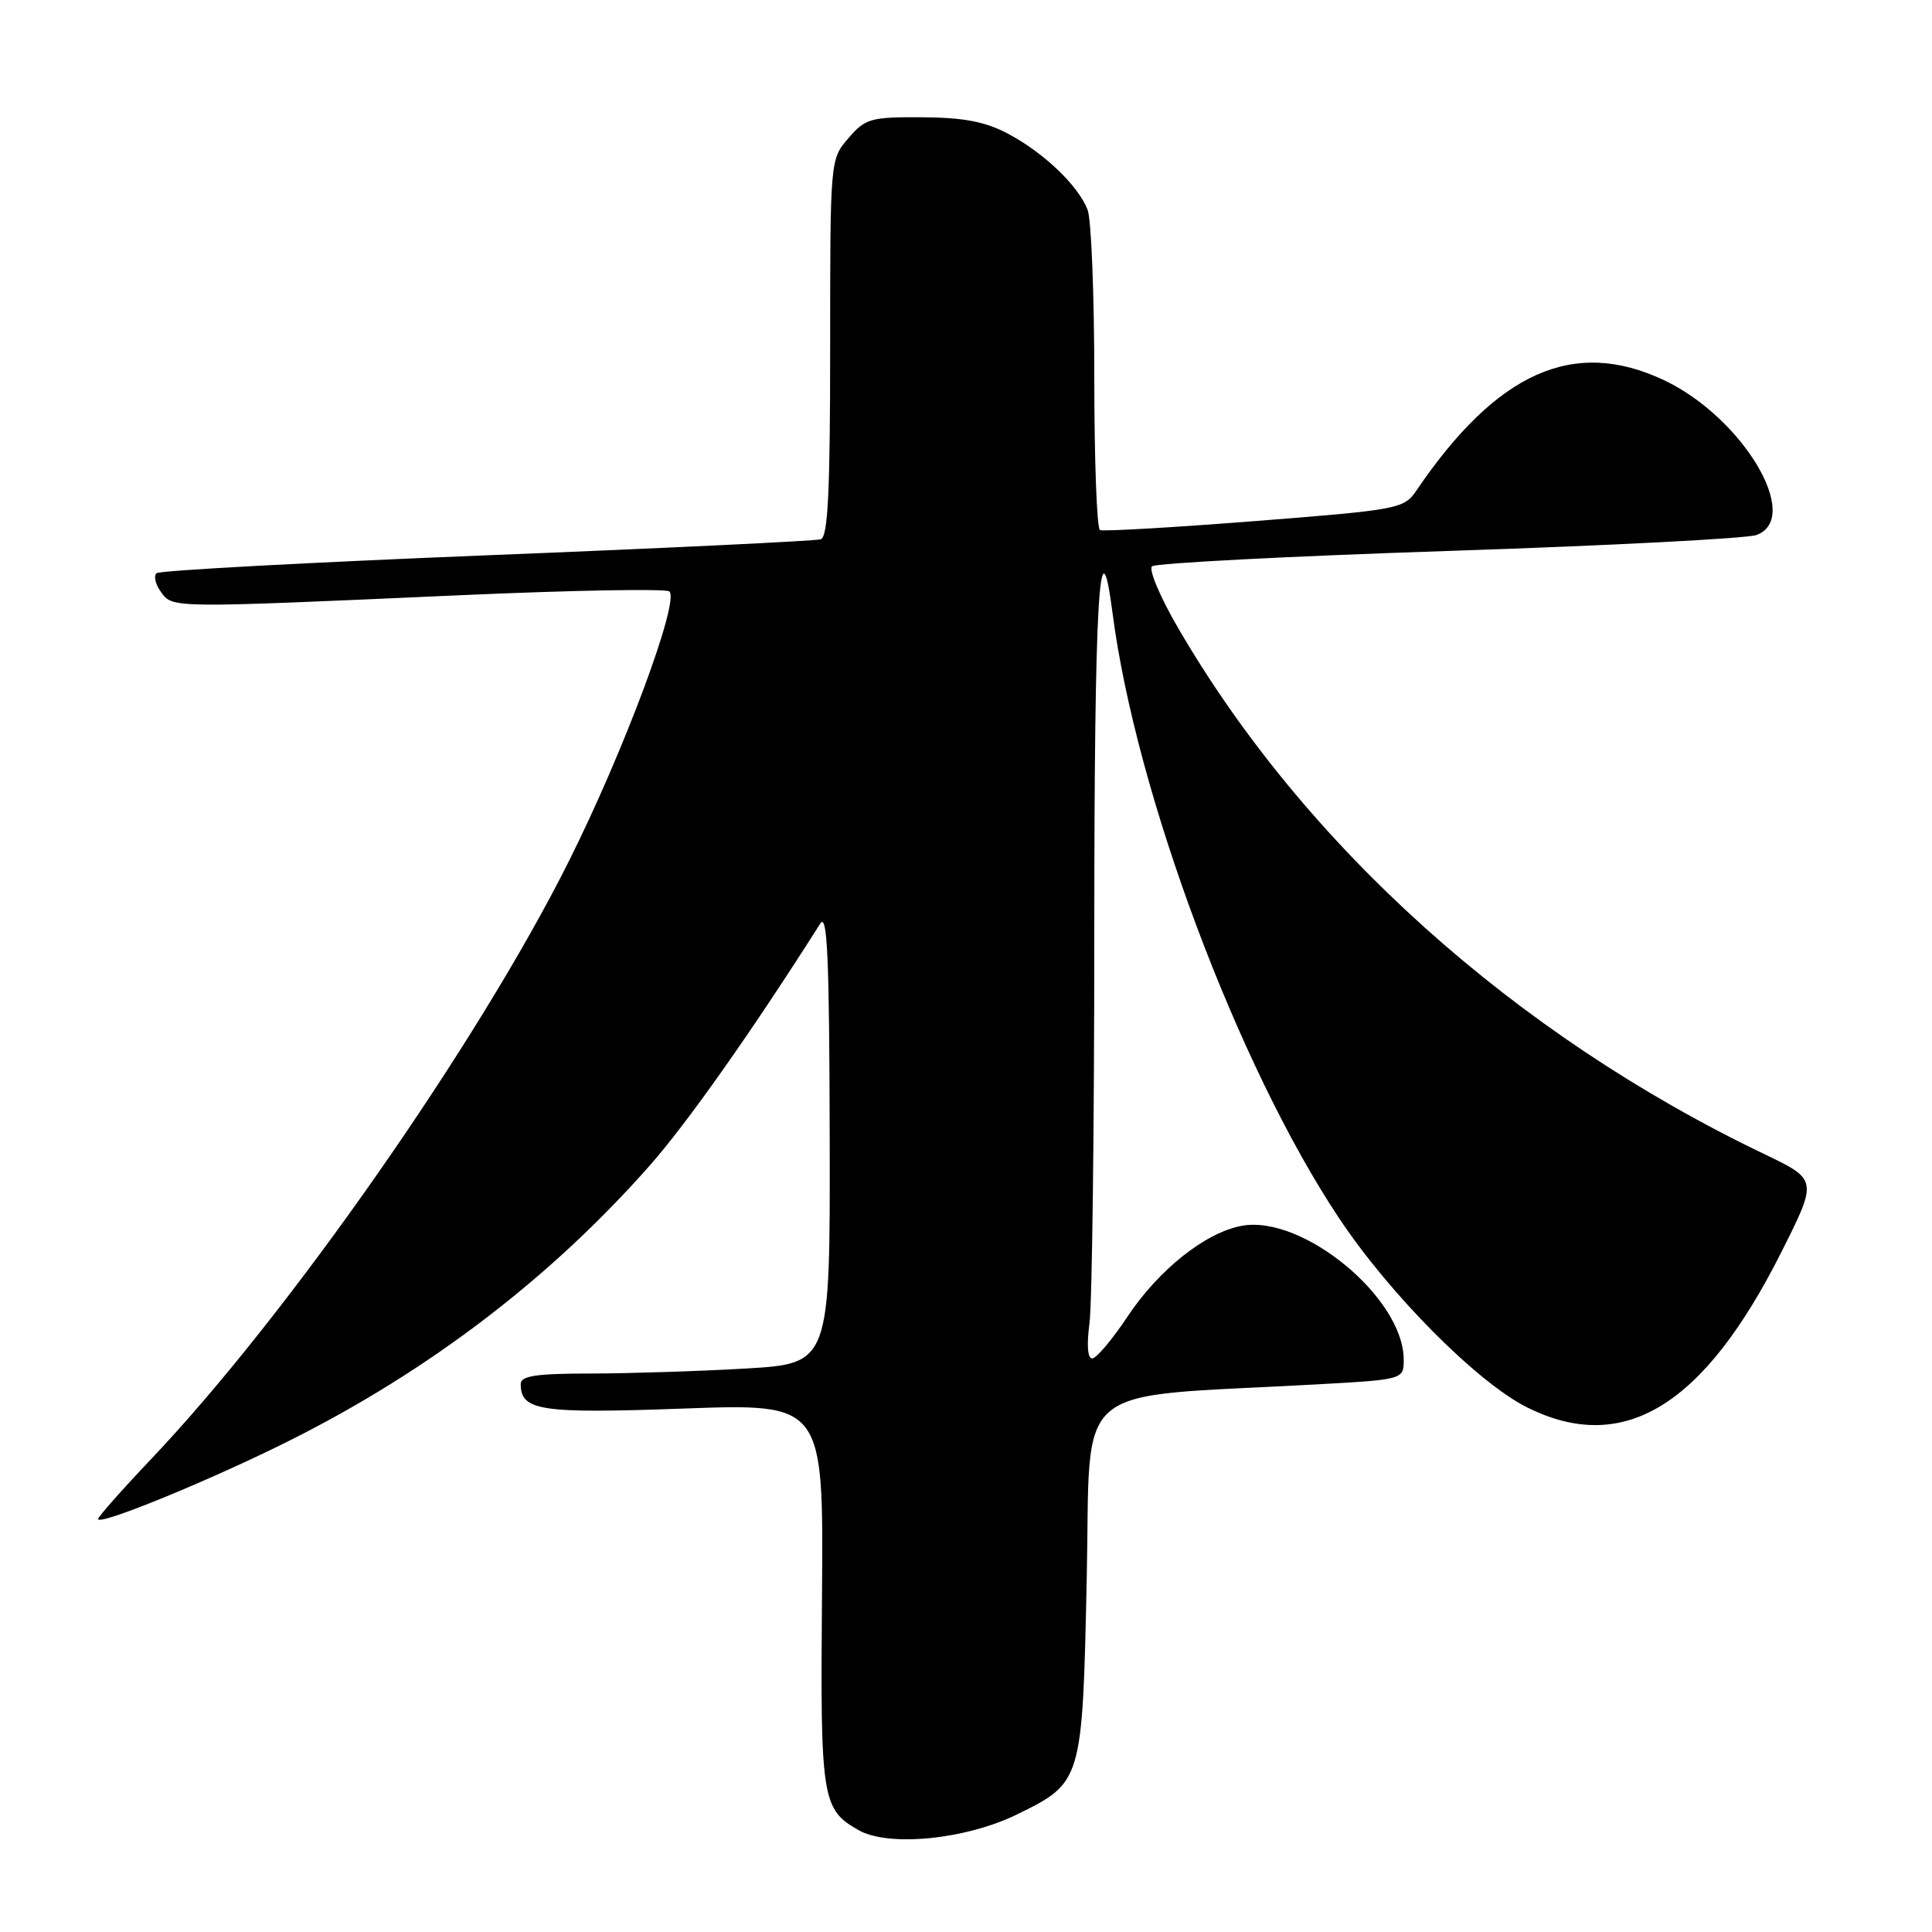 <?xml version="1.0" encoding="UTF-8" standalone="no"?>
<!DOCTYPE svg PUBLIC "-//W3C//DTD SVG 1.1//EN" "http://www.w3.org/Graphics/SVG/1.1/DTD/svg11.dtd" >
<svg xmlns="http://www.w3.org/2000/svg" xmlns:xlink="http://www.w3.org/1999/xlink" version="1.1" viewBox="0 0 256 256">
 <g >
 <path fill="currentColor"
d=" M 134.74 240.43 C 143.40 236.19 143.43 236.11 144.00 209.05 C 144.56 182.63 141.47 185.25 174.25 183.45 C 186.00 182.80 186.00 182.80 186.00 180.15 C 185.98 171.97 172.59 160.92 164.52 162.43 C 159.69 163.34 153.52 168.25 149.37 174.50 C 147.36 177.52 145.27 180.00 144.72 180.00 C 144.11 180.00 143.98 178.20 144.36 175.36 C 144.71 172.81 145.00 149.41 145.00 123.36 C 145.00 79.63 145.68 67.80 147.42 81.25 C 150.52 105.18 164.08 141.39 177.45 161.44 C 184.19 171.56 195.78 183.21 202.36 186.49 C 215.12 192.85 225.77 186.34 236.04 165.91 C 240.86 156.32 240.86 156.32 233.75 152.91 C 200.69 137.06 172.88 112.08 156.07 83.15 C 153.72 79.11 152.18 75.46 152.65 75.04 C 153.12 74.62 170.82 73.70 192.00 73.00 C 213.18 72.30 231.51 71.35 232.75 70.89 C 238.86 68.61 230.91 55.31 220.50 50.38 C 208.55 44.73 198.37 49.26 187.68 65.00 C 186.03 67.42 185.38 67.55 166.24 69.05 C 155.38 69.90 146.16 70.43 145.75 70.24 C 145.34 70.04 145.00 60.94 145.00 50.01 C 145.00 39.07 144.60 29.09 144.12 27.82 C 142.89 24.60 138.28 20.20 133.51 17.69 C 130.52 16.11 127.64 15.57 122.17 15.54 C 115.35 15.50 114.66 15.70 112.42 18.31 C 110.00 21.11 110.00 21.12 110.00 46.09 C 110.00 65.19 109.71 71.16 108.75 71.46 C 108.06 71.68 88.15 72.64 64.50 73.58 C 40.85 74.53 21.16 75.59 20.75 75.95 C 20.33 76.31 20.59 77.43 21.33 78.44 C 22.91 80.60 22.36 80.59 60.75 78.88 C 75.74 78.21 88.32 77.98 88.70 78.37 C 90.06 79.72 82.66 99.57 75.37 114.13 C 63.30 138.25 38.11 174.30 20.02 193.34 C 16.16 197.41 13.00 200.98 13.00 201.28 C 13.00 202.23 27.85 196.15 38.36 190.89 C 56.83 181.64 72.90 169.38 86.04 154.50 C 91.06 148.82 99.61 136.69 108.69 122.38 C 109.63 120.90 109.89 126.91 109.94 150.60 C 110.00 180.69 110.00 180.69 98.75 181.34 C 92.56 181.70 83.34 181.99 78.25 182.00 C 71.06 182.00 69.00 182.31 69.00 183.38 C 69.00 186.94 71.55 187.33 90.60 186.64 C 109.12 185.97 109.12 185.97 108.92 211.28 C 108.69 238.45 108.89 239.74 113.78 242.51 C 117.74 244.76 127.95 243.75 134.74 240.43 Z "/>
</g>
</svg>